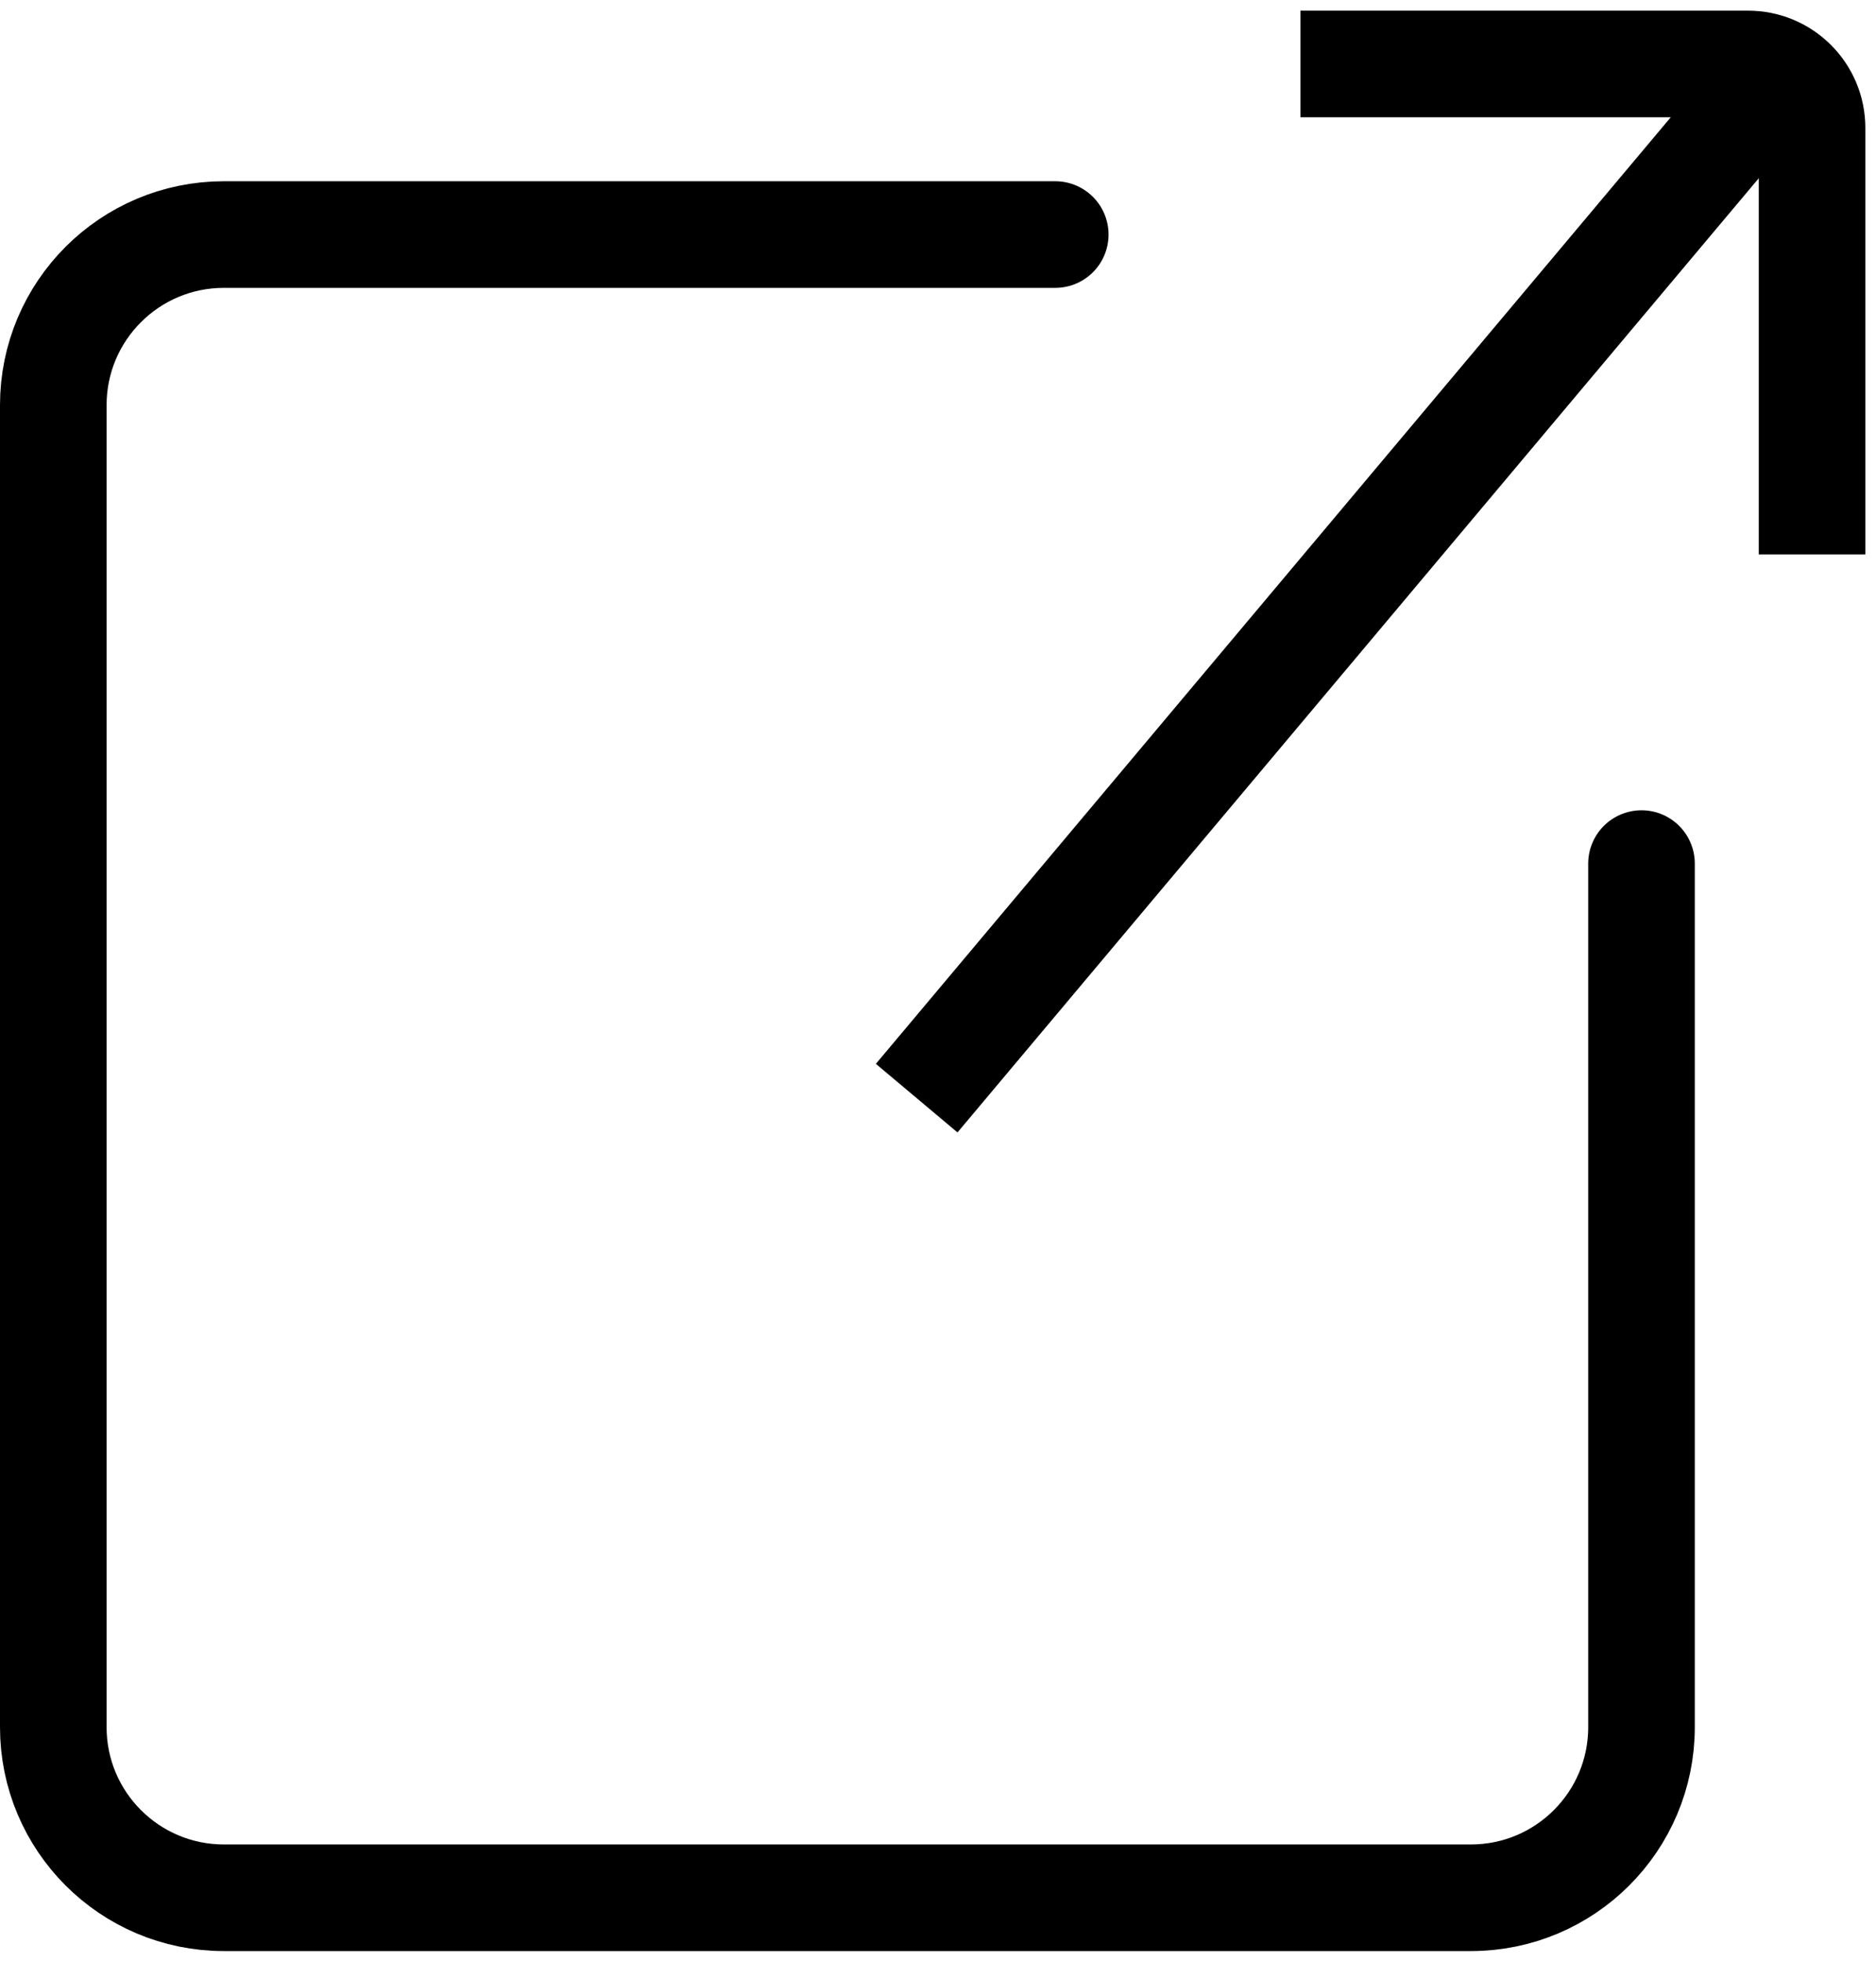 <svg width="88" height="92" viewBox="0 0 88 92" fill="none" xmlns="http://www.w3.org/2000/svg">
<path d="M49.5 11H10.5C6.082 11 2.5 14.582 2.5 19V81C2.5 85.418 6.082 89 10.5 89H69C73.418 89 77 85.418 77 81V40.5" stroke="black" stroke-width="5" stroke-linecap="round"/>
<path d="M43 51.5L83.274 3.551" stroke="black" stroke-width="5"/>
<path d="M61 3H82C83.657 3 85 4.343 85 6V26" stroke="black" stroke-width="5"/>
</svg>
